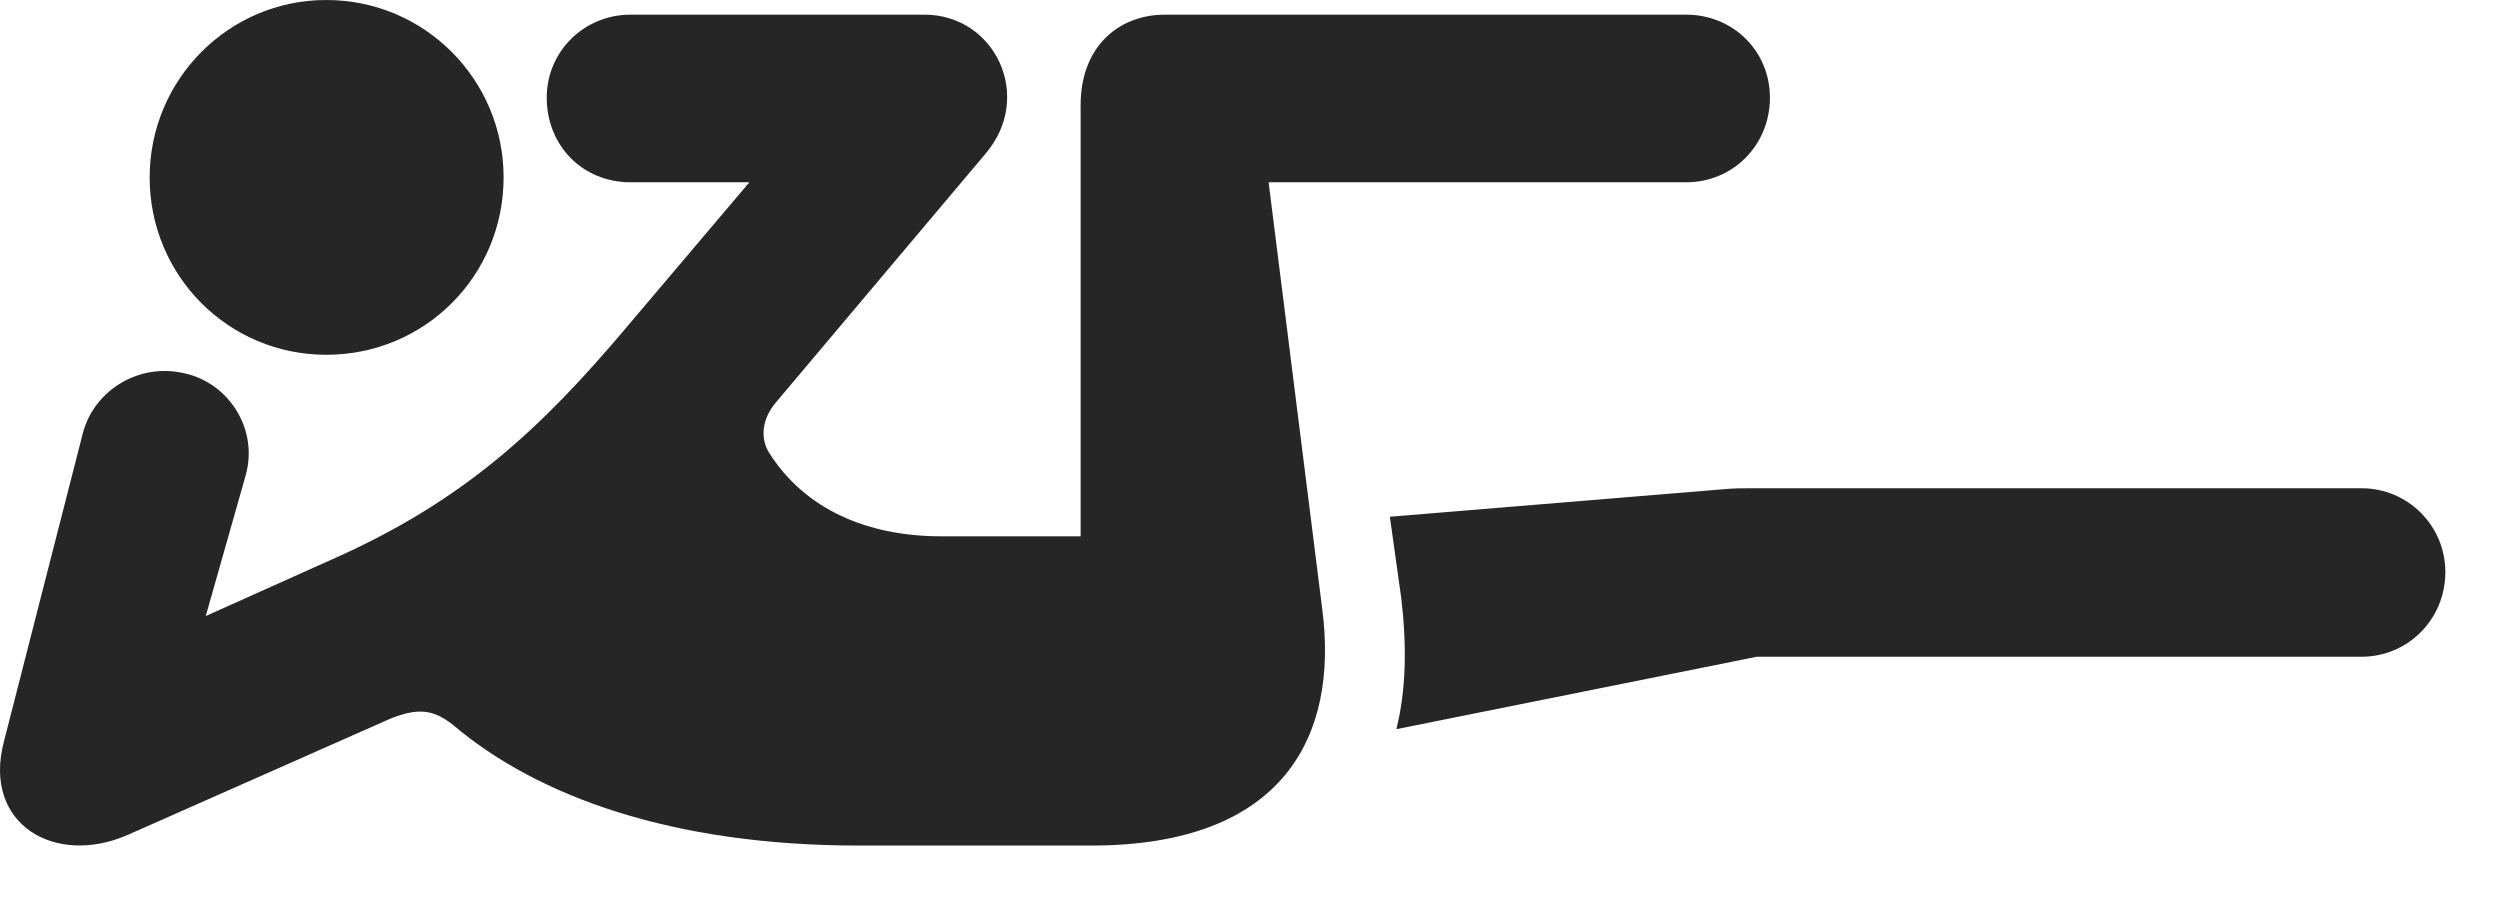 <svg width="36" height="13" viewBox="0 0 36 13" fill="none" xmlns="http://www.w3.org/2000/svg">
<path d="M4.698 5.109C6.116 5.109 7.252 3.973 7.252 2.555C7.252 1.148 6.116 0 4.698 0C3.291 0 2.155 1.148 2.155 2.555C2.155 3.973 3.291 5.109 4.698 5.109ZM12.362 12.176H15.713C18.491 12.176 19.276 10.594 19.041 8.777L18.268 2.625H24.28C24.959 2.625 25.487 2.086 25.487 1.406C25.487 0.738 24.959 0.211 24.28 0.211H16.78C16.088 0.211 15.561 0.691 15.561 1.512V7.723H13.557C12.491 7.723 11.588 7.336 11.073 6.516C10.956 6.328 10.956 6.047 11.178 5.789L14.19 2.215C14.893 1.395 14.331 0.211 13.311 0.211H9.081C8.413 0.211 7.873 0.738 7.873 1.406C7.873 2.098 8.389 2.625 9.081 2.625H10.791L9.034 4.699C7.78 6.188 6.666 7.219 4.791 8.051L2.963 8.871L3.538 6.844C3.725 6.176 3.291 5.52 2.67 5.379C2.014 5.215 1.358 5.613 1.194 6.234L0.057 10.676C-0.259 11.871 0.795 12.48 1.838 12.023L5.623 10.348C6.01 10.195 6.233 10.207 6.526 10.441C7.745 11.473 9.69 12.176 12.362 12.176ZM25.299 9.457H34.006C34.674 9.457 35.213 8.918 35.213 8.238C35.213 7.57 34.674 7.031 34.006 7.031H25.182C25.088 7.031 24.971 7.031 24.842 7.043L20.014 7.441L20.178 8.613C20.26 9.305 20.248 9.938 20.108 10.5L25.299 9.457Z" fill="black" fill-opacity="0.85"/>
</svg>
